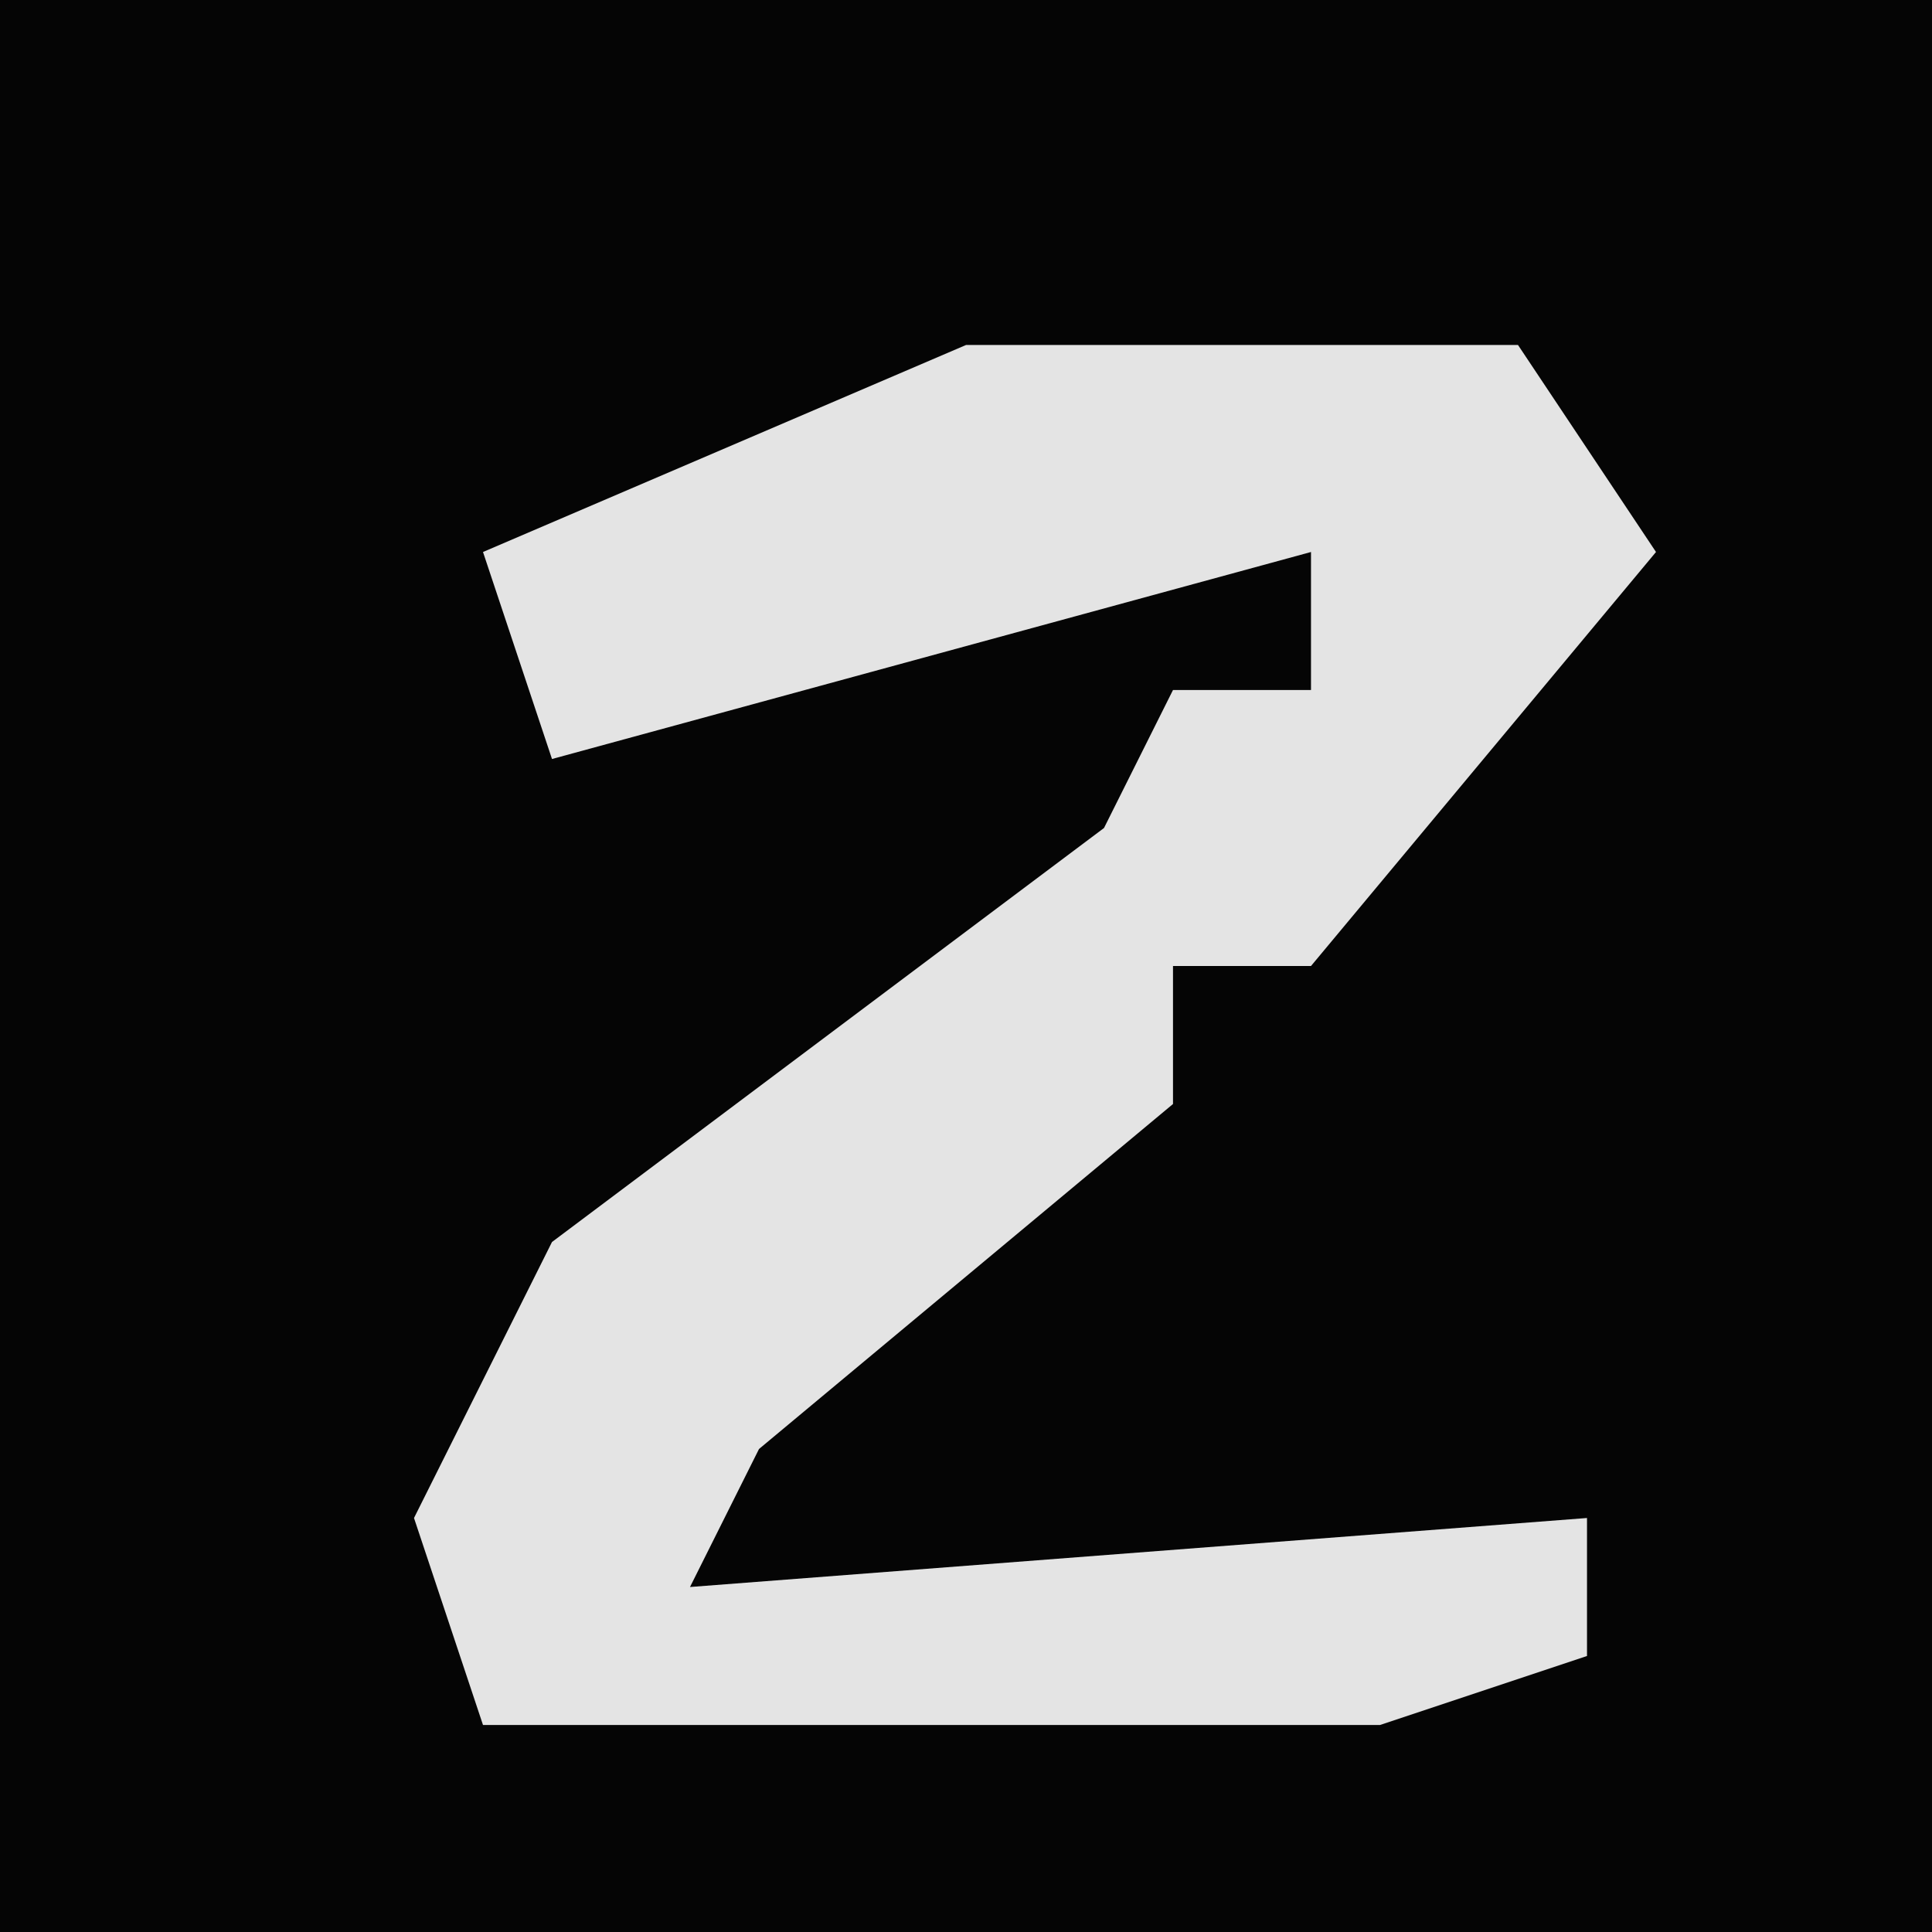<?xml version="1.0" encoding="UTF-8"?>
<svg version="1.1" xmlns="http://www.w3.org/2000/svg" width="28" height="28">
<path d="M0,0 L28,0 L28,28 L0,28 Z " fill="#050505" transform="translate(0,0)"/>
<path d="M0,0 L8,0 L10,3 L5,9 L3,9 L3,11 L-3,16 L-4,18 L9,17 L9,19 L6,20 L-7,20 L-8,17 L-6,13 L2,7 L3,5 L5,5 L5,3 L-6,6 L-7,3 Z " fill="#E4E4E4" transform="translate(14,5)"/>
</svg>
